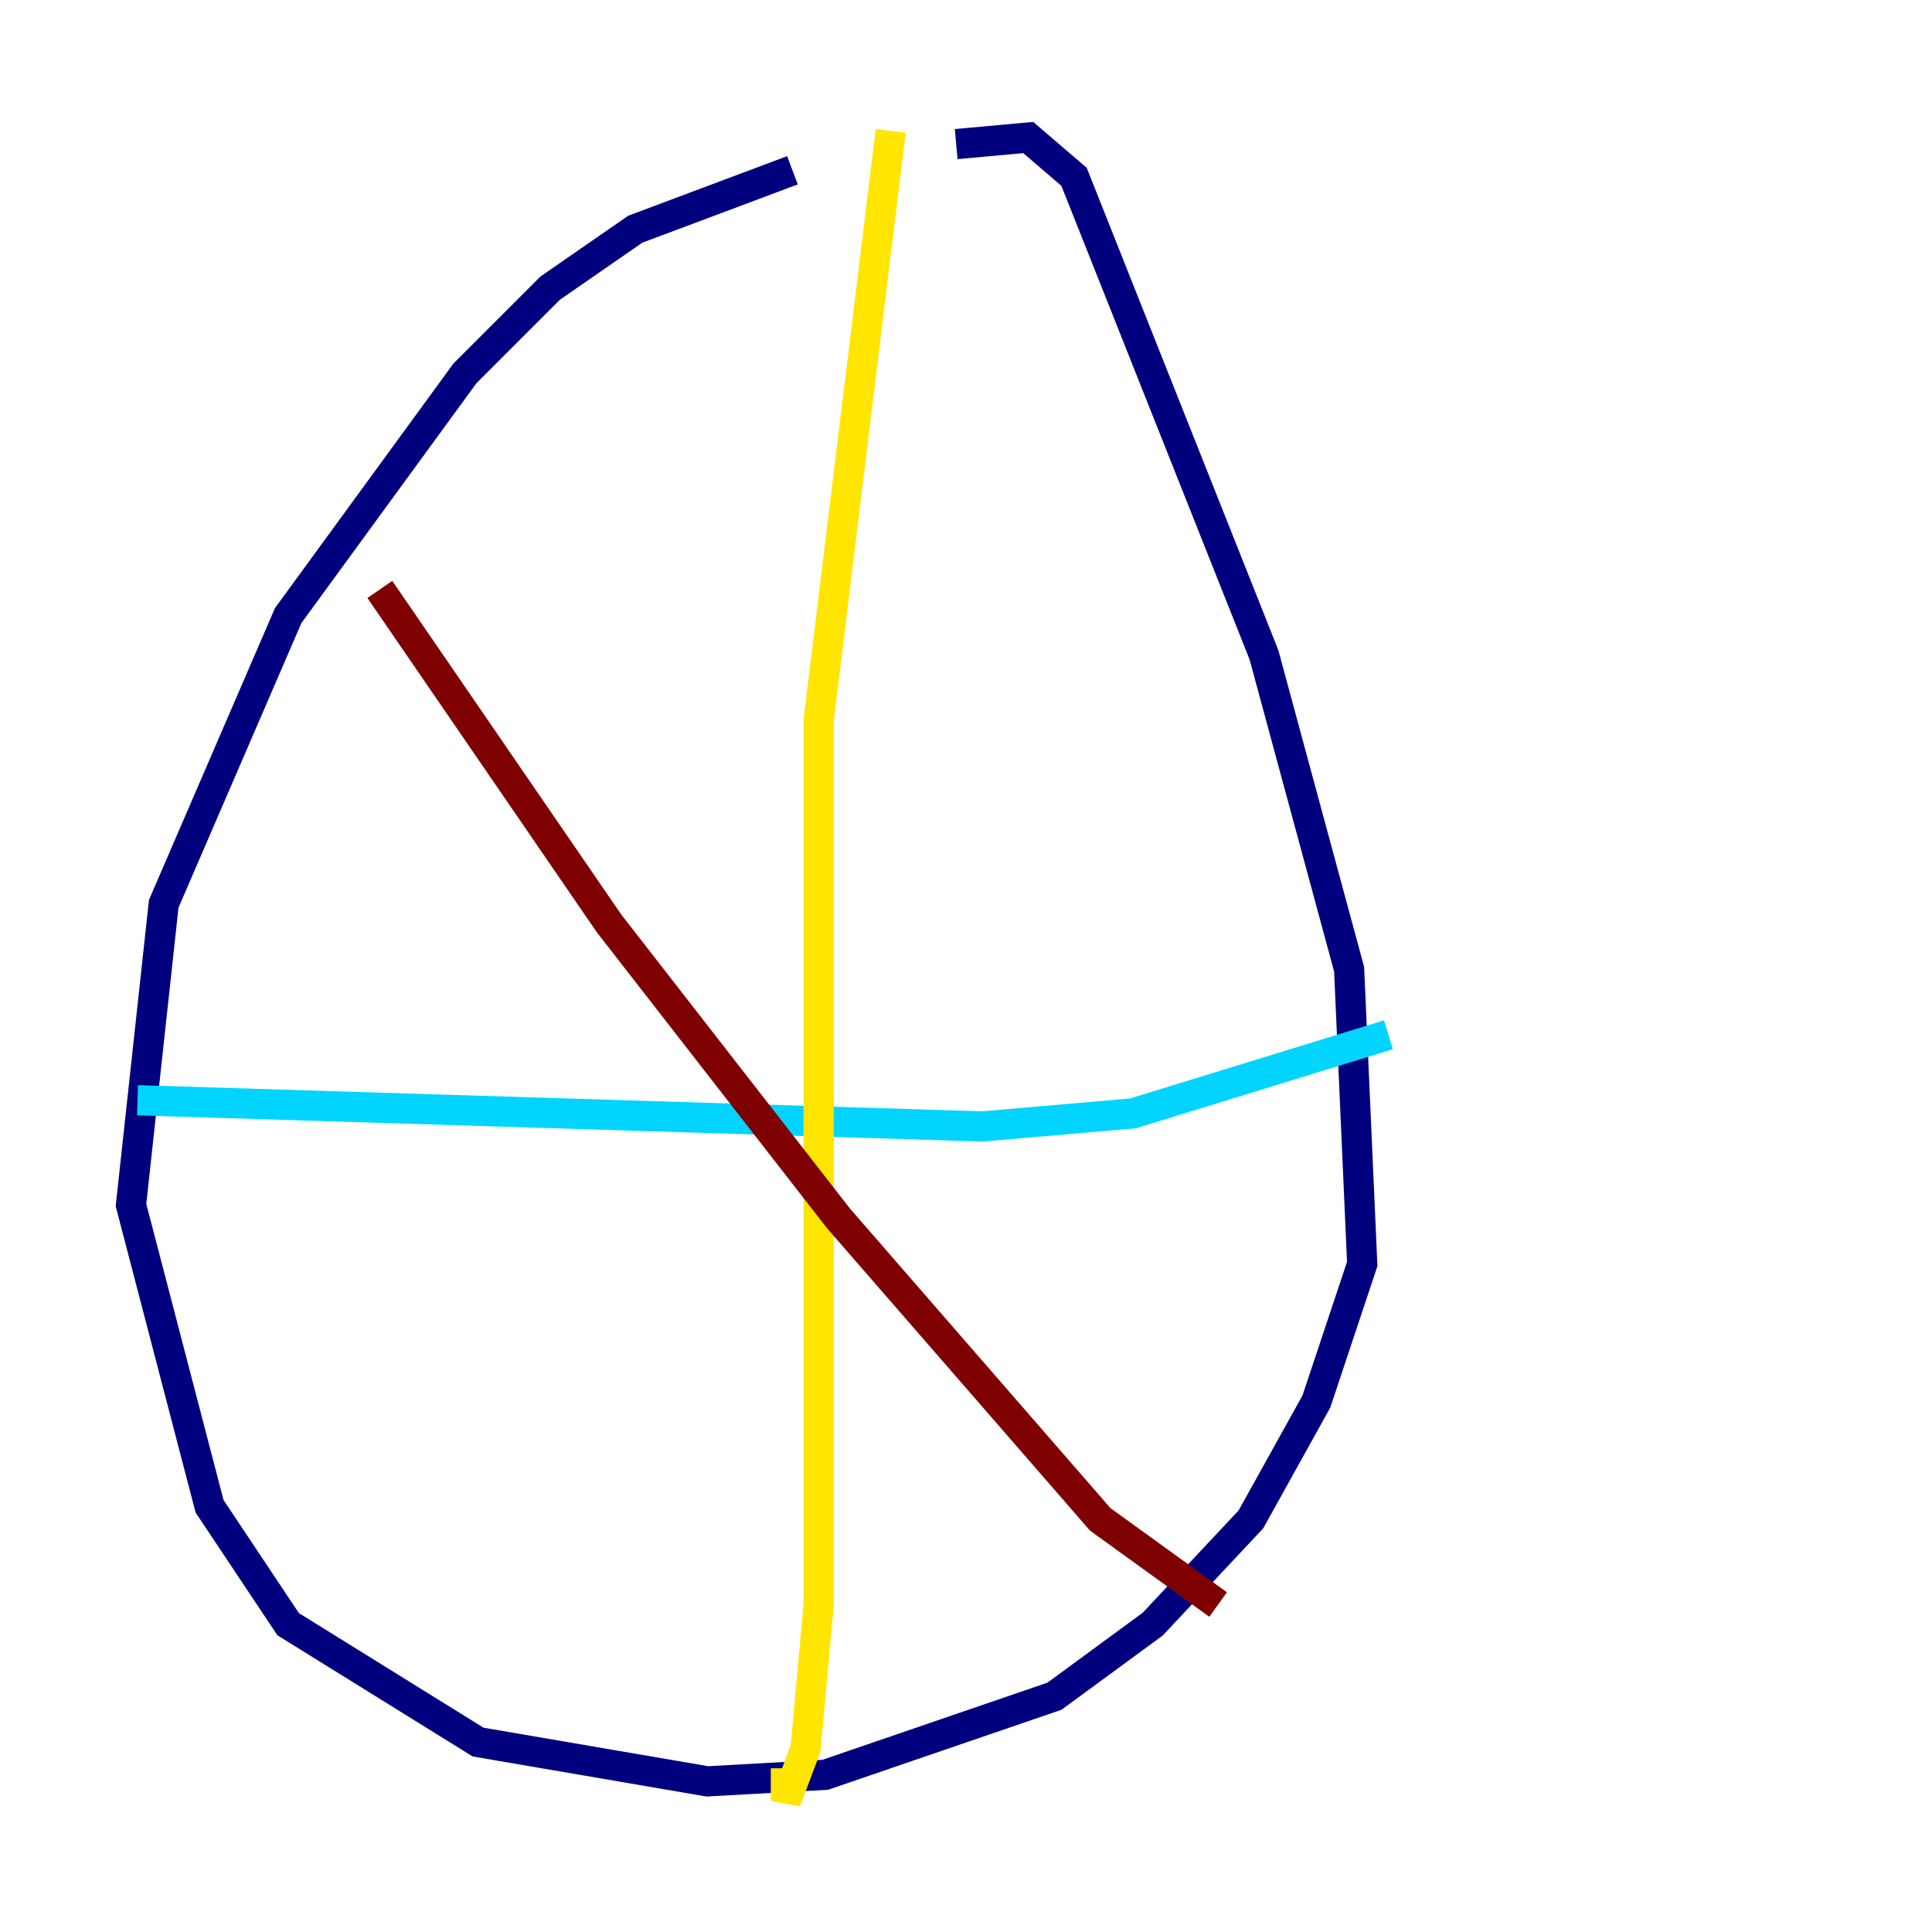 <?xml version="1.0" encoding="utf-8" ?>
<svg baseProfile="tiny" height="128" version="1.2" viewBox="0,0,128,128" width="128" xmlns="http://www.w3.org/2000/svg" xmlns:ev="http://www.w3.org/2001/xml-events" xmlns:xlink="http://www.w3.org/1999/xlink"><defs /><polyline fill="none" points="52.502,11.281 42.088,15.186 36.447,19.091 30.807,24.732 19.091,40.786 10.848,59.878 8.678,79.837 13.885,99.797 19.091,107.607 31.675,115.417 46.861,118.02 54.671,117.586 69.858,112.38 76.366,107.607 82.875,100.664 87.214,92.854 90.251,83.742 89.383,64.217 83.742,43.39 71.159,11.715 68.122,9.112 63.349,9.546" stroke="#00007f" stroke-width="2" /><polyline fill="none" points="9.112,72.895 65.085,74.63 75.064,73.763 91.986,68.556" stroke="#00d4ff" stroke-width="2" /><polyline fill="none" points="59.01,8.678 54.237,47.729 54.237,106.305 53.37,115.851 52.068,119.322 52.068,117.153" stroke="#ffe500" stroke-width="2" /><polyline fill="none" points="25.166,39.051 40.352,61.18 55.539,80.705 72.895,100.664 80.705,106.305" stroke="#7f0000" stroke-width="2" /></svg>
